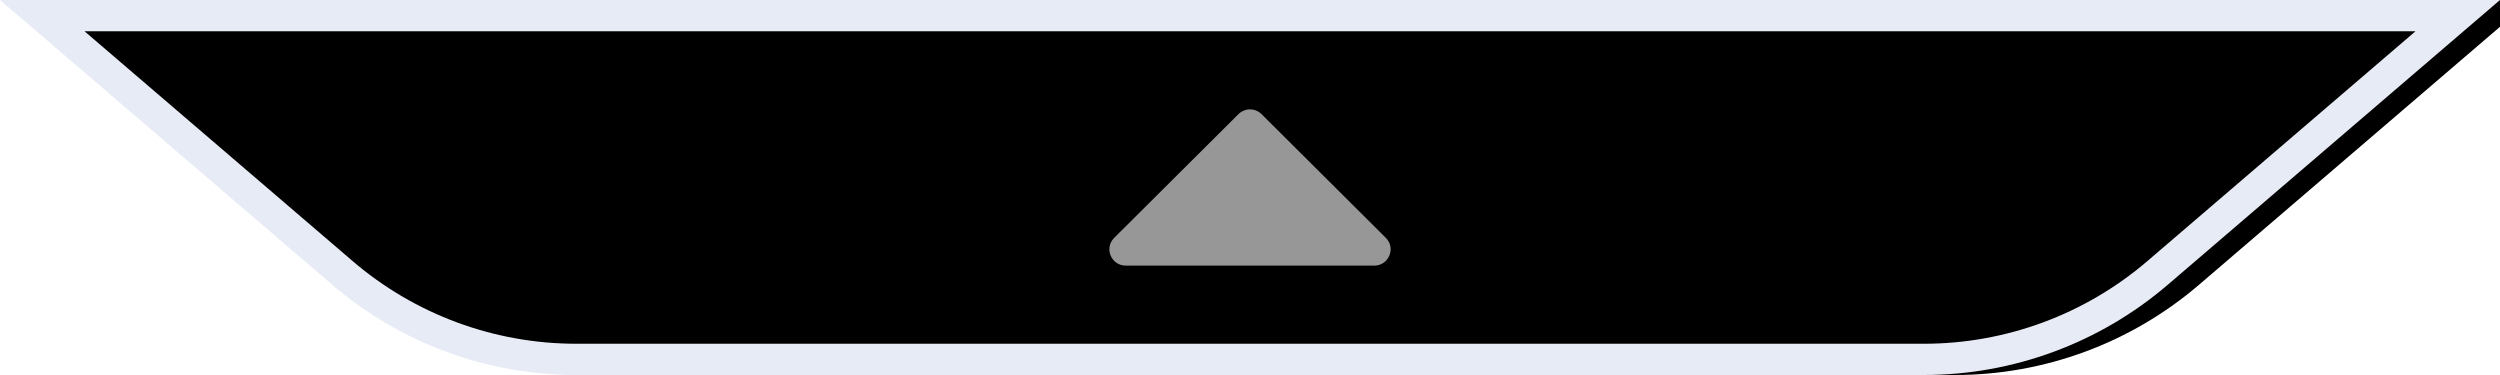 <?xml version="1.0" encoding="UTF-8"?>
<svg width="80px" height="12px" viewBox="0 0 80 12" version="1.1" xmlns="http://www.w3.org/2000/svg" xmlns:xlink="http://www.w3.org/1999/xlink">
    <title>收起按钮-横</title>
    <defs>
        <path d="M0,0 L9.111,10.63 C10.975,12.805 12,15.575 12,18.439 L12,61.561 C12,64.425 10.975,67.195 9.111,69.37 L0,80 L0,80 L0,0 Z" id="path-1"></path>
        <filter x="-4.2%" y="-0.6%" width="108.3%" height="101.2%" filterUnits="objectBoundingBox" id="filter-2">
            <feOffset dx="0" dy="-1" in="SourceAlpha" result="shadowOffsetInner1"></feOffset>
            <feComposite in="shadowOffsetInner1" in2="SourceAlpha" operator="arithmetic" k2="-1" k3="1" result="shadowInnerInner1"></feComposite>
            <feColorMatrix values="0 0 0 0 0.902   0 0 0 0 0.922   0 0 0 0 0.961  0 0 0 1 0" type="matrix" in="shadowInnerInner1"></feColorMatrix>
        </filter>
        <path d="M8.475,0 L0.525,0 C0.059,0 -0.176,0.562 0.154,0.89 L4.13,4.847 C4.334,5.051 4.666,5.051 4.87,4.847 L8.845,0.89 C9.176,0.562 8.942,0 8.475,0" id="path-3"></path>
    </defs>
    <g id="Profiling分析模块" stroke="none" stroke-width="1" fill="none" fill-rule="evenodd">
        <g id="12.9″-iPad-Pro" transform="translate(-1085, -200)">
            <g id="收起按钮-横" transform="translate(1125, 206) rotate(-270) translate(-1125, -206) translate(1119, 166)">
                <g id="矩形">
                    <use fill="#FFFFFF" fill-rule="evenodd" xlink:href="#path-1"></use>
                    <use fill="black" fill-opacity="1" filter="url(#filter-2)" xlink:href="#path-1"></use>
                    <path stroke="#E6EBF5" stroke-width="1" d="M0.5,1.352 L0.5,78.648 L8.731,69.045 C10.518,66.961 11.5,64.306 11.5,61.561 L11.5,18.439 C11.5,15.694 10.518,13.039 8.731,10.955 L0.5,1.352 Z" stroke-linejoin="square"></path>
                </g>
                <g id="icon-下展" transform="translate(6, 40) scale(-1, 1) rotate(90) translate(-6, -40) translate(1.5, 37.5)">
                    <mask id="mask-4" fill="white">
                        <use xlink:href="#path-3"></use>
                    </mask>
                    <use id="Mask" fill="#979797" transform="translate(4.5, 2.5) scale(1, -1) translate(-4.5, -2.5) " xlink:href="#path-3"></use>
                </g>
            </g>
        </g>
    </g>
</svg>